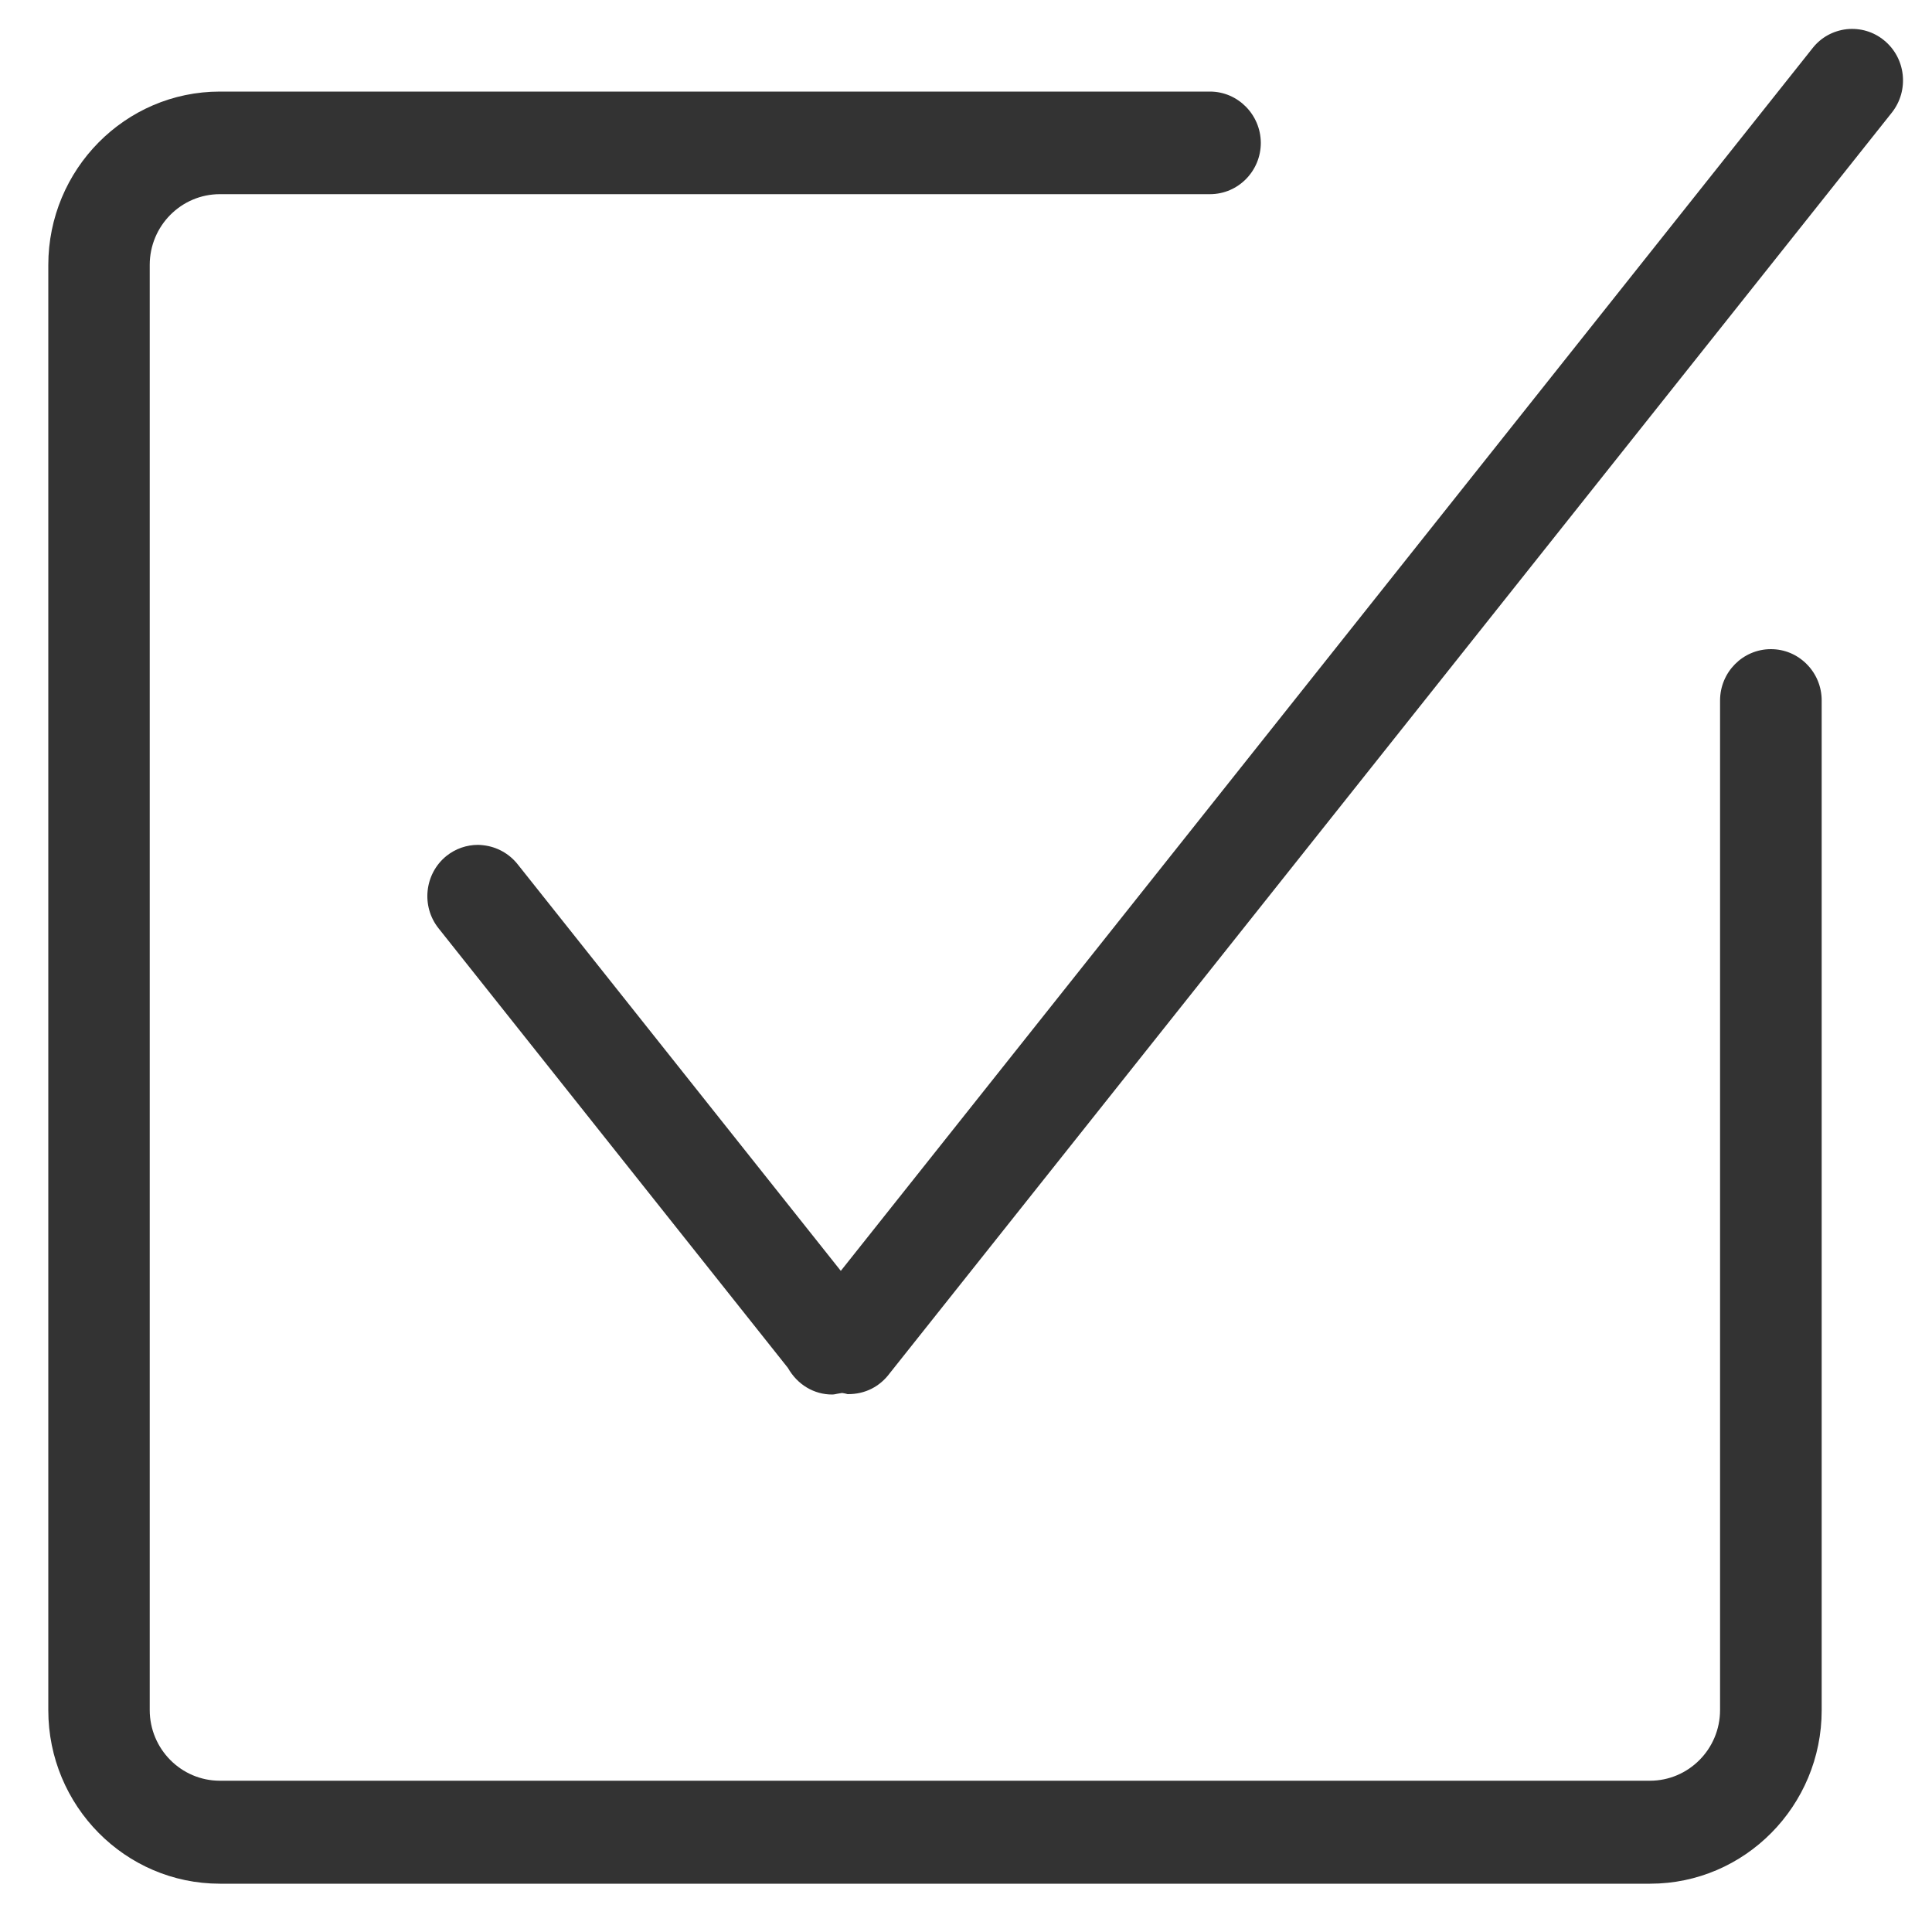 <?xml version="1.0" encoding="utf-8"?>
<!-- Generator: Adobe Illustrator 23.0.1, SVG Export Plug-In . SVG Version: 6.00 Build 0)  -->
<svg version="1.1" id="Layer_1" xmlns="http://www.w3.org/2000/svg" xmlns:xlink="http://www.w3.org/1999/xlink" x="0px" y="0px"
	 viewBox="0 0 100 100" style="enable-background:new 0 0 100 100;" xml:space="preserve">
<style type="text/css">
	.st0{fill:#333333;}
</style>
<g>
	<path class="st0" d="M62.63,4.74H11.38c-4.9,0-8.88,4.03-8.88,8.98v74.8c0,4.95,3.98,8.98,8.88,8.98h74.03
		c4.9,0,8.88-4.03,8.88-8.98V36.26c0-0.72-0.28-1.39-0.78-1.89c-0.5-0.5-1.15-0.77-1.85-0.77c-1.45,0-2.63,1.19-2.63,2.66v52.25
		c0,2.02-1.63,3.66-3.63,3.66H11.38c-2,0-3.63-1.64-3.63-3.66v-74.8c0-2.02,1.63-3.66,3.63-3.66h51.25c1.45,0,2.63-1.19,2.63-2.66
		C65.25,5.93,64.07,4.74,62.63,4.74z"/>
	<path class="st0" d="M97.51,2.08c-0.54-0.44-1.22-0.64-1.92-0.57c-0.7,0.08-1.33,0.42-1.77,0.98l-50.3,63.29L26.79,44.73
		c-0.44-0.55-1.07-0.9-1.77-0.98c-0.09-0.01-0.19-0.02-0.28-0.02c-0.59,0-1.17,0.2-1.64,0.58c-1.13,0.92-1.31,2.6-0.4,3.74
		l18.08,22.75c0.5,0.88,1.36,1.38,2.29,1.38c0.09,0,0.18-0.02,0.27-0.04l0.24-0.04l0.07,0.01c0.07,0.01,0.15,0.03,0.22,0.05
		c0.92,0.01,1.68-0.4,2.19-1.09L97.92,5.83C98.83,4.68,98.65,3,97.51,2.08z"/>
</g>
</svg>
